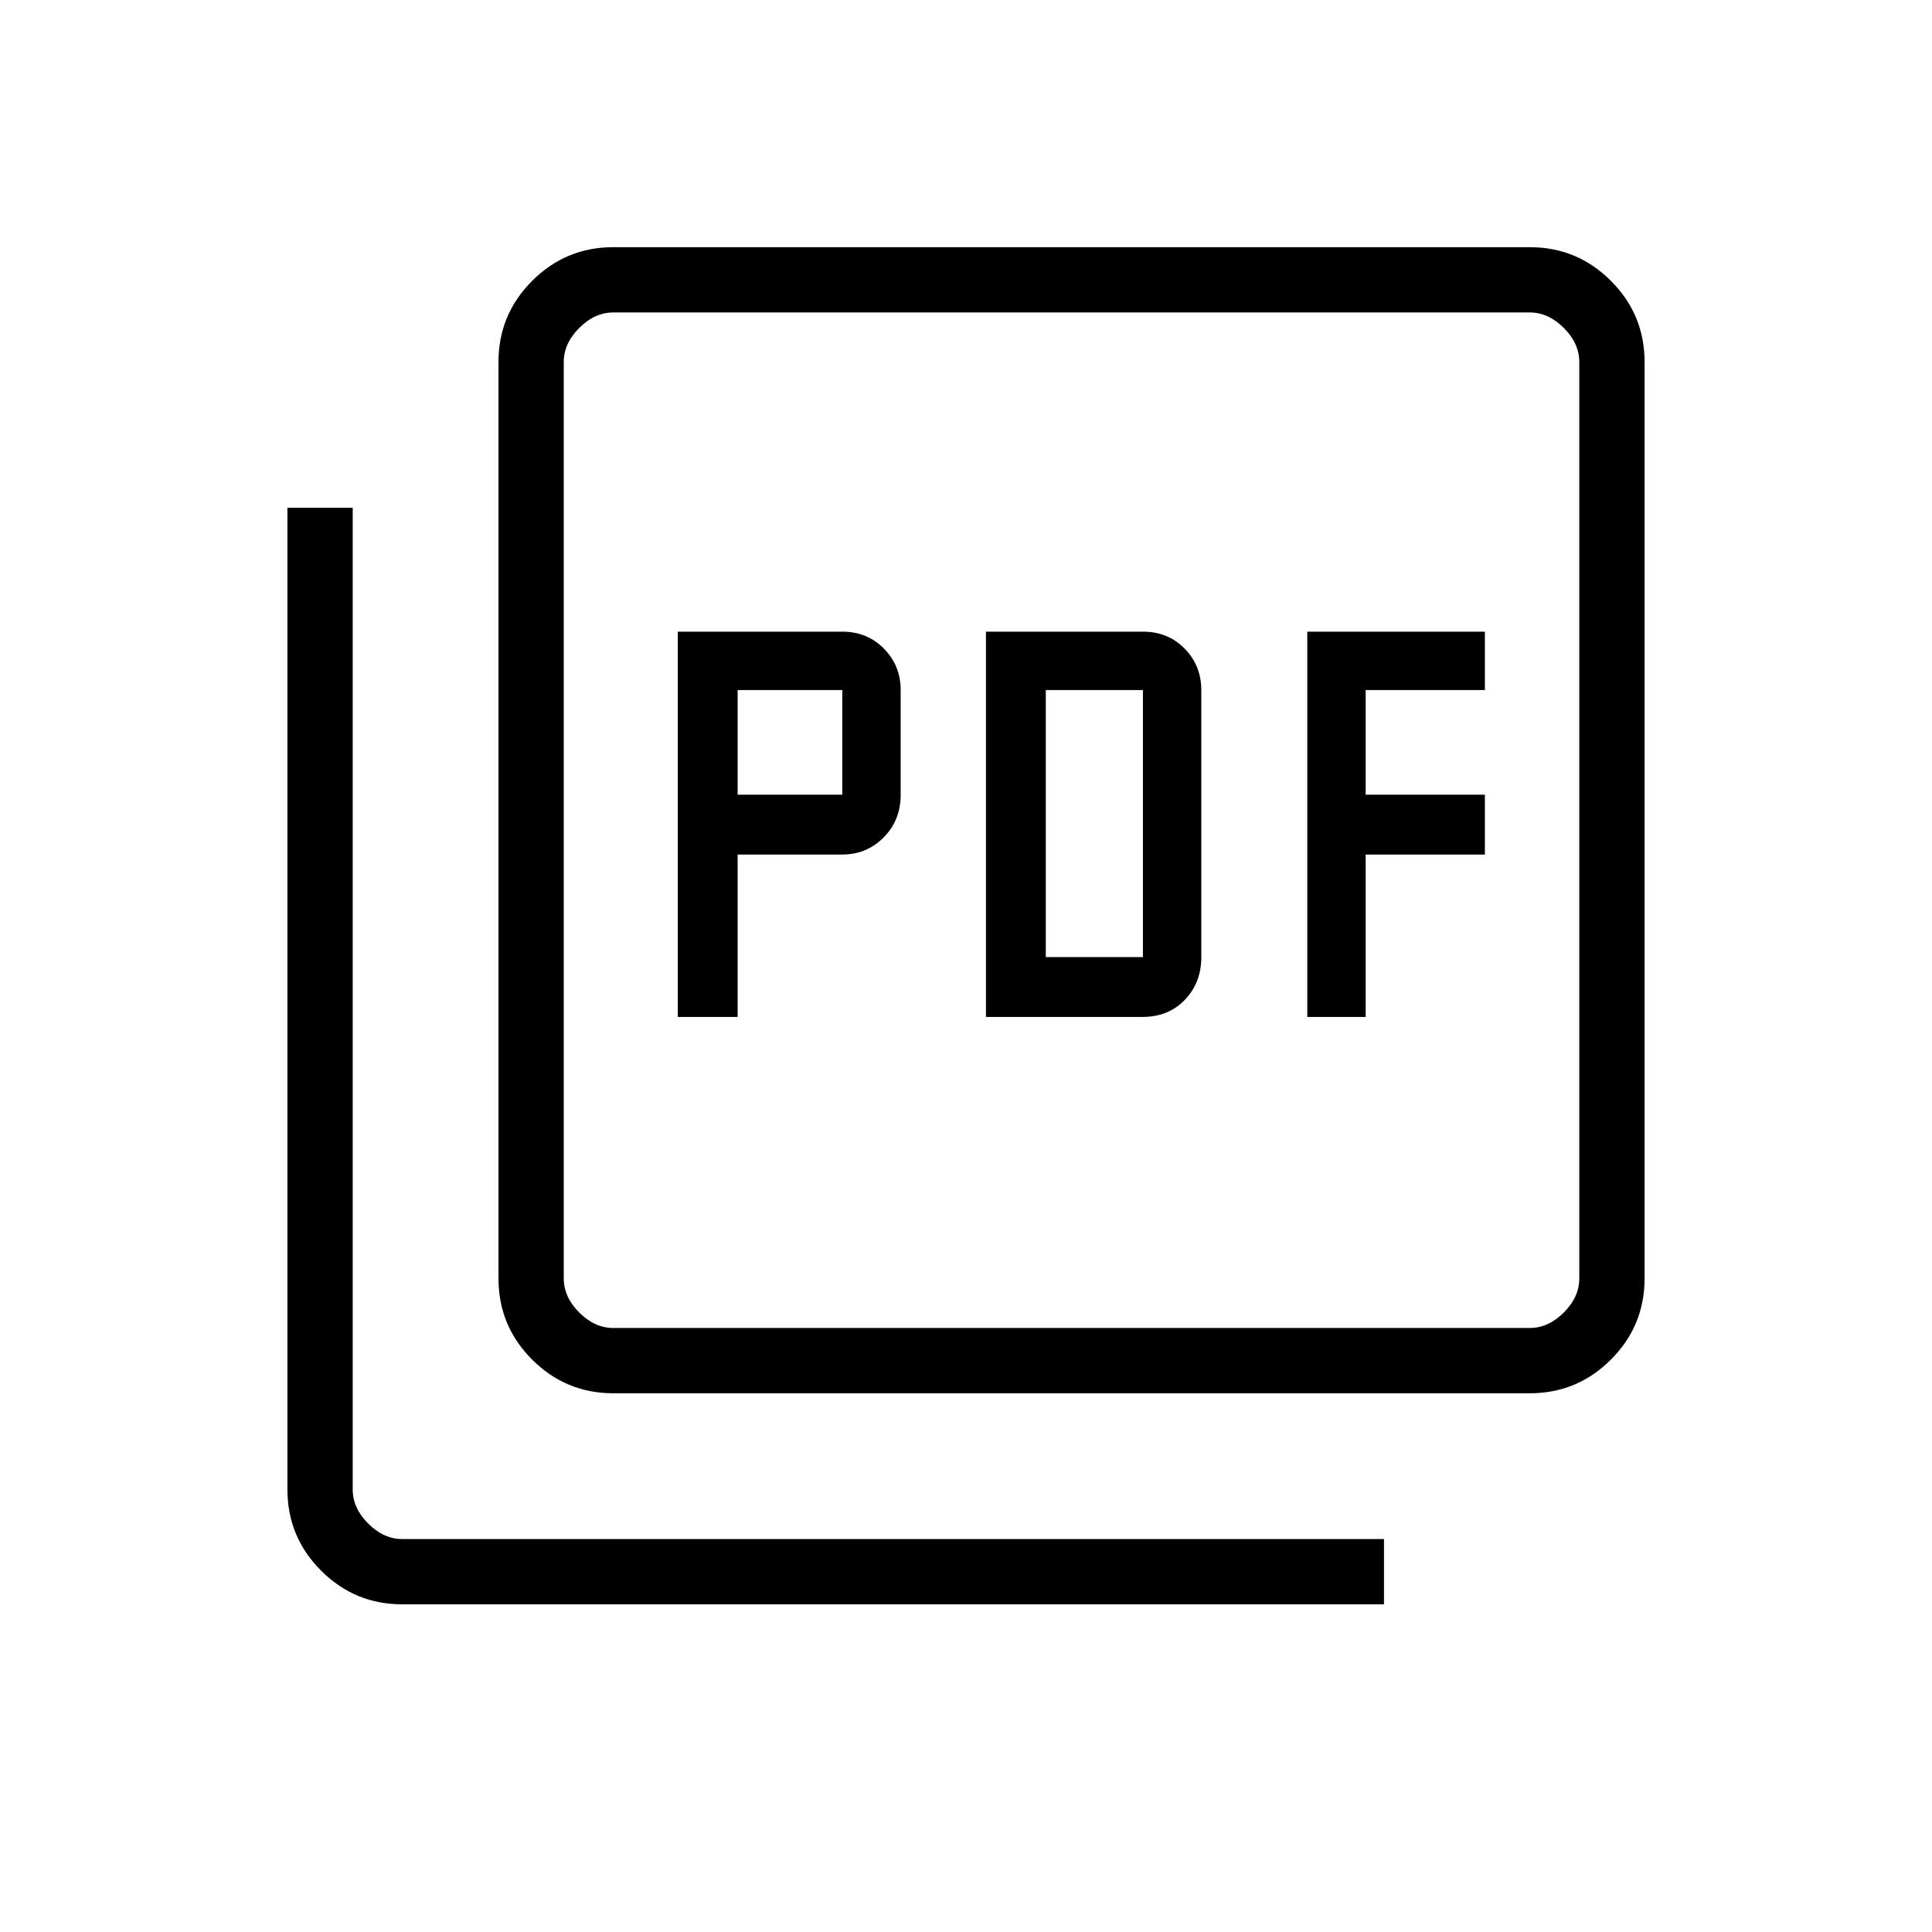 <svg xmlns="http://www.w3.org/2000/svg" height="40" viewBox="0 -960 960 960" width="40"><path d="M336.79-454.69h29.74v-80.69h52q12.1 0 20.55-8.51 8.46-8.51 8.46-21.23v-52q0-12.1-8.3-20.55-8.31-8.46-20.71-8.46h-81.74v191.44Zm29.74-110.43v-52h52v52h-52Zm123.39 110.43h77.84q12.8 0 20.98-8.5 8.18-8.49 8.18-21.23v-132.61q0-12.19-8.25-20.64-8.25-8.46-20.76-8.46h-77.99v191.44Zm29.73-29.73v-132.7h48.26v132.7h-48.26Zm129.93 29.73h29.01v-80.69h59.24v-29.74h-59.24v-52h59.24v-29.01h-88.25v191.44Zm-344.84 187q-23.58 0-40.32-16.73-16.73-16.74-16.73-40.32v-455.39q0-23.59 16.73-40.32 16.74-16.73 40.32-16.73h455.39q23.59 0 40.32 16.73t16.73 40.32v455.39q0 23.58-16.73 40.32-16.73 16.73-40.32 16.73H304.74Zm0-32.44h455.39q9.23 0 16.92-7.69 7.69-7.69 7.69-16.92v-455.39q0-9.23-7.69-16.92-7.69-7.69-16.92-7.69H304.74q-9.23 0-16.92 7.69-7.69 7.69-7.69 16.92v455.39q0 9.23 7.69 16.92 7.69 7.69 16.92 7.69ZM199.87-162.82q-23.59 0-40.32-16.73t-16.73-40.32v-487.82h32.44v487.82q0 9.23 7.69 16.92 7.69 7.69 16.92 7.69h487.82v32.44H199.87Zm80.26-641.92v504.61-504.61Z"/></svg>